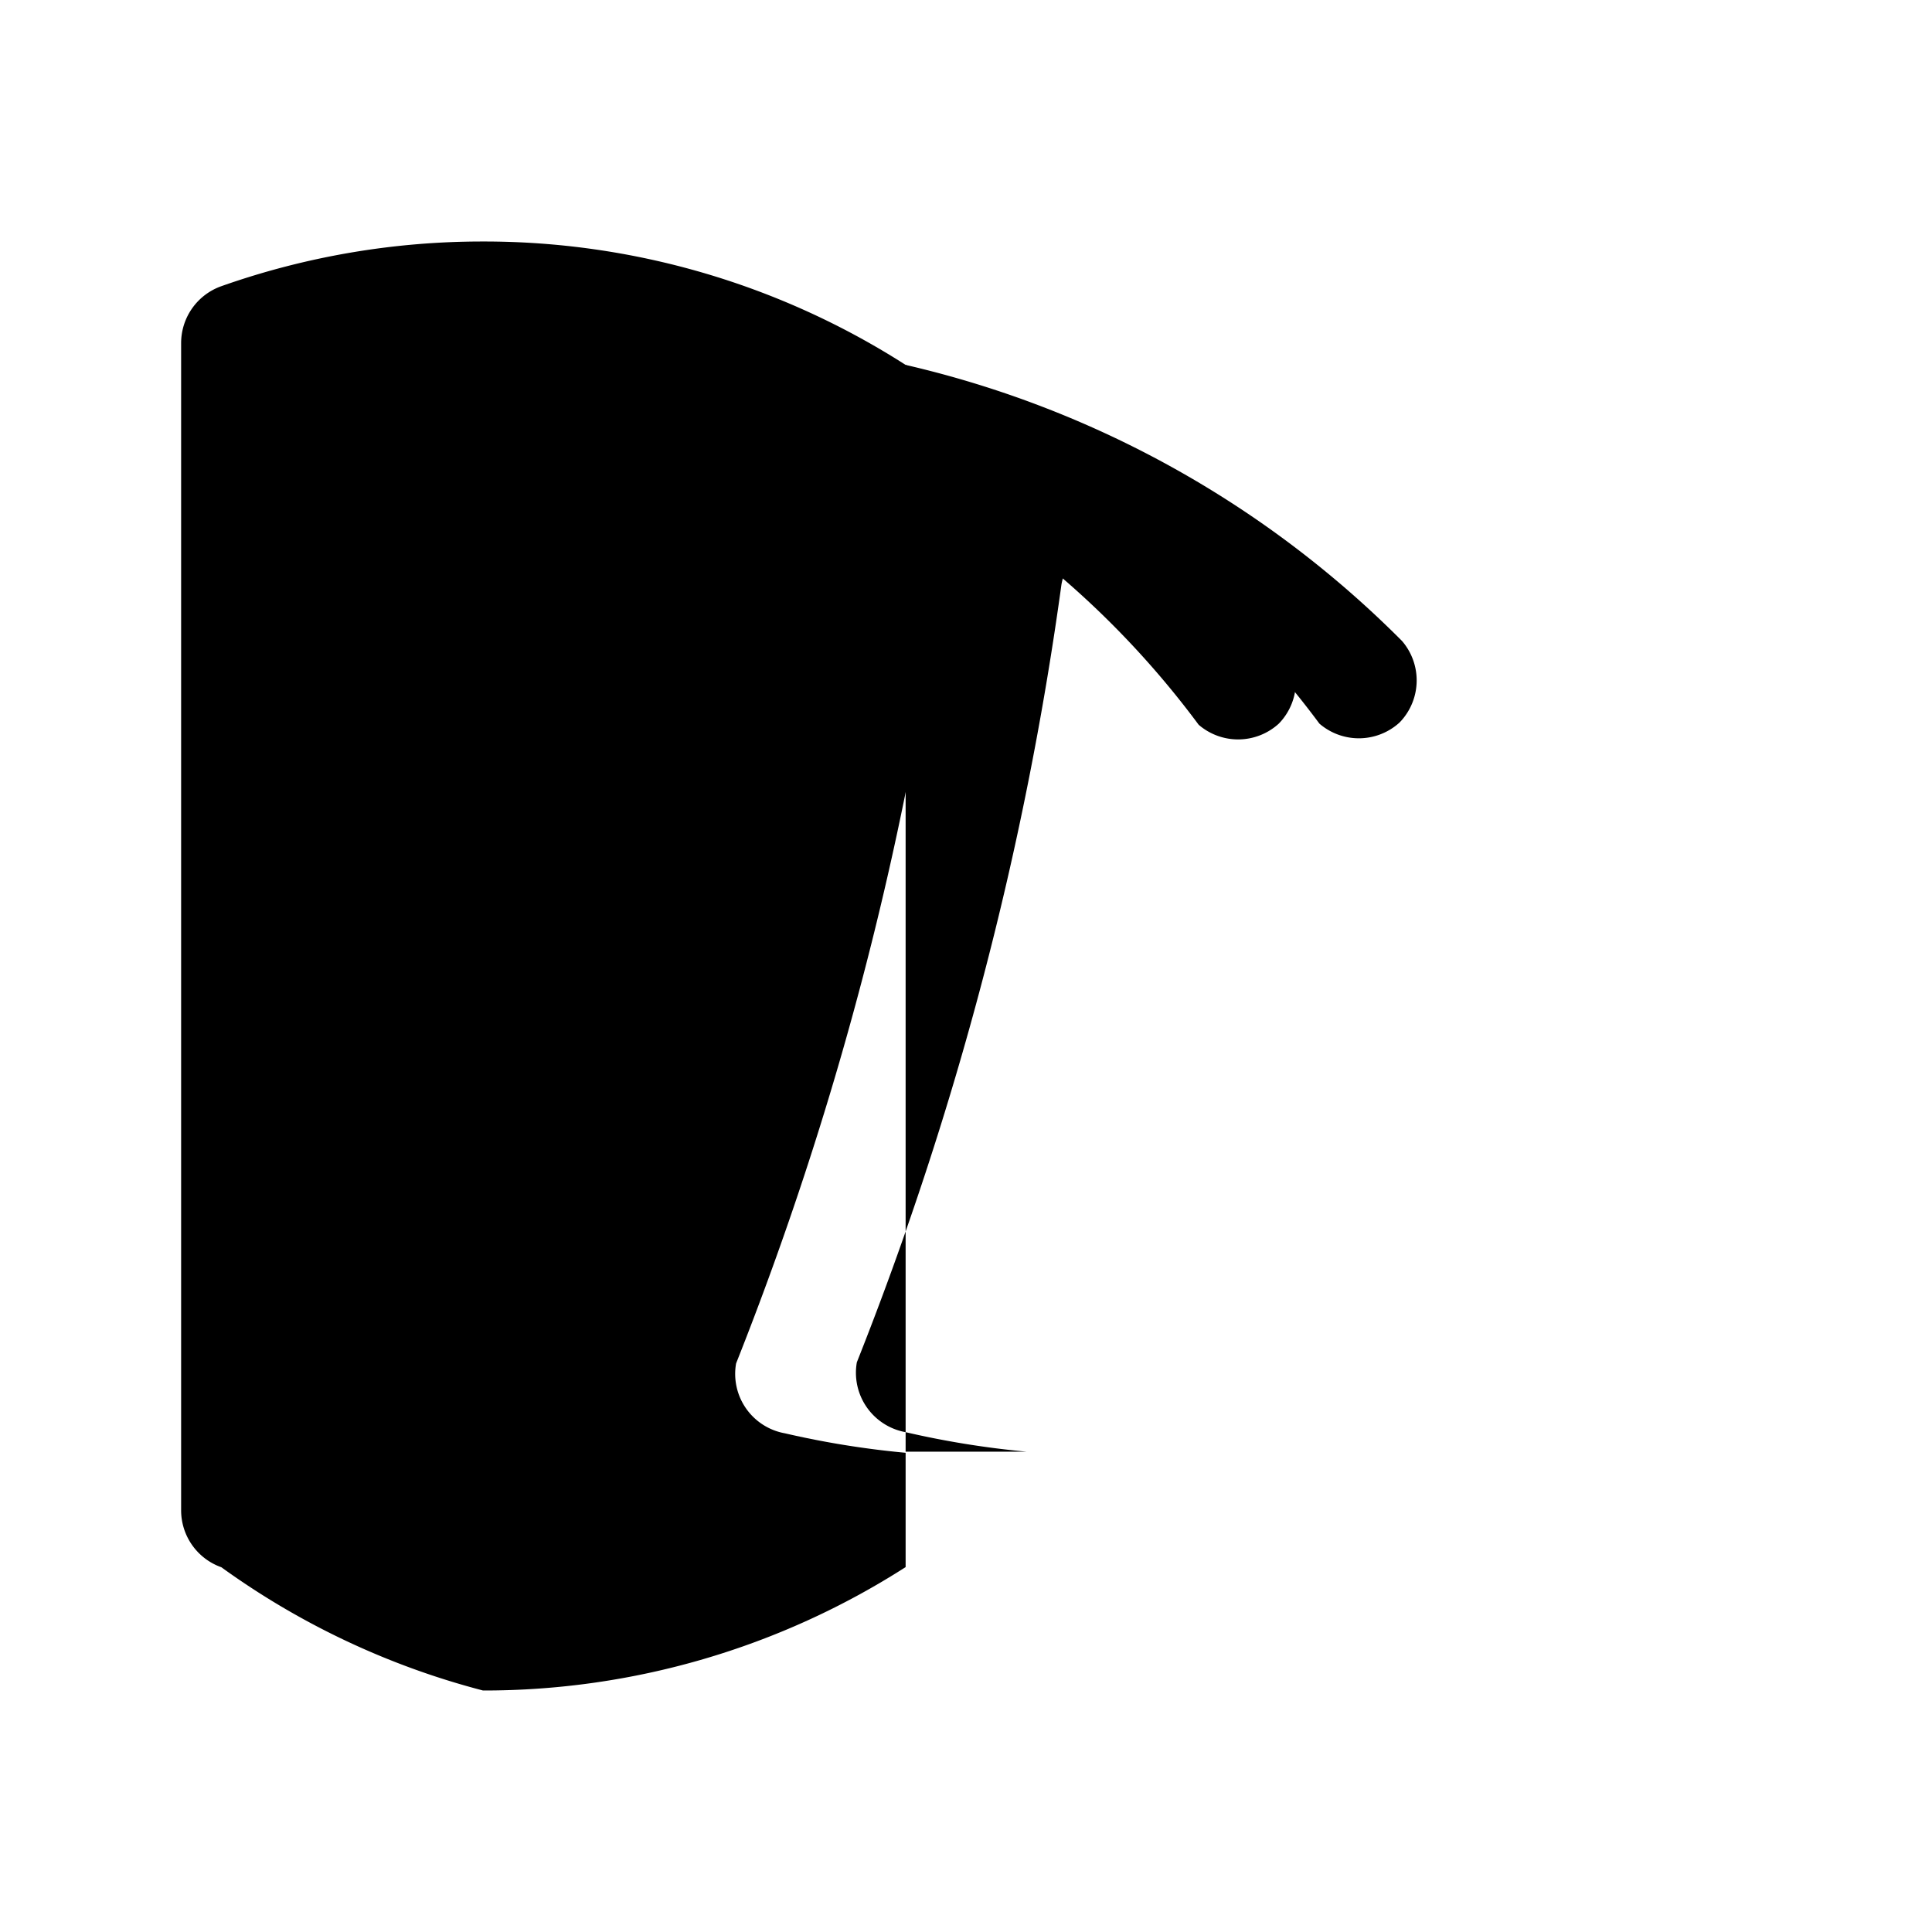 <svg xmlns="http://www.w3.org/2000/svg" viewBox="0 0 24 24" fill="currentColor">
  <path d="M11.25 4.533A9.707 9.707 0 006 3a9.735 9.735 0 00-3.25.555.75.75 0 00-.5.707v14.5a.75.75 0 00.5.707A9.735 9.735 0 006 21a9.707 9.707 0 005.25-1.533v-1.42a11.229 11.229 0 01-1.5-.242.75.75 0 01-.606-.868 41.516 41.516 0 002.542-9.664.75.75 0 01.868-.606 11.23 11.23 0 012.336 2.336.75.75 0 00.994-.012l.02-.021a.75.75 0 00.012-.994A12.75 12.75 0 0011.25 4.533z" />
  <path d="M12.75 18.033a11.229 11.229 0 01-1.5-.242.75.75 0 01-.606-.868 41.516 41.516 0 002.542-9.664.75.75 0 01.868-.606 11.23 11.23 0 012.336 2.336.75.75 0 00.994-.012l.02-.021a.75.75 0 00.012-.994A12.75 12.75 0 0011.25 4.533V18.033z" />
</svg> 